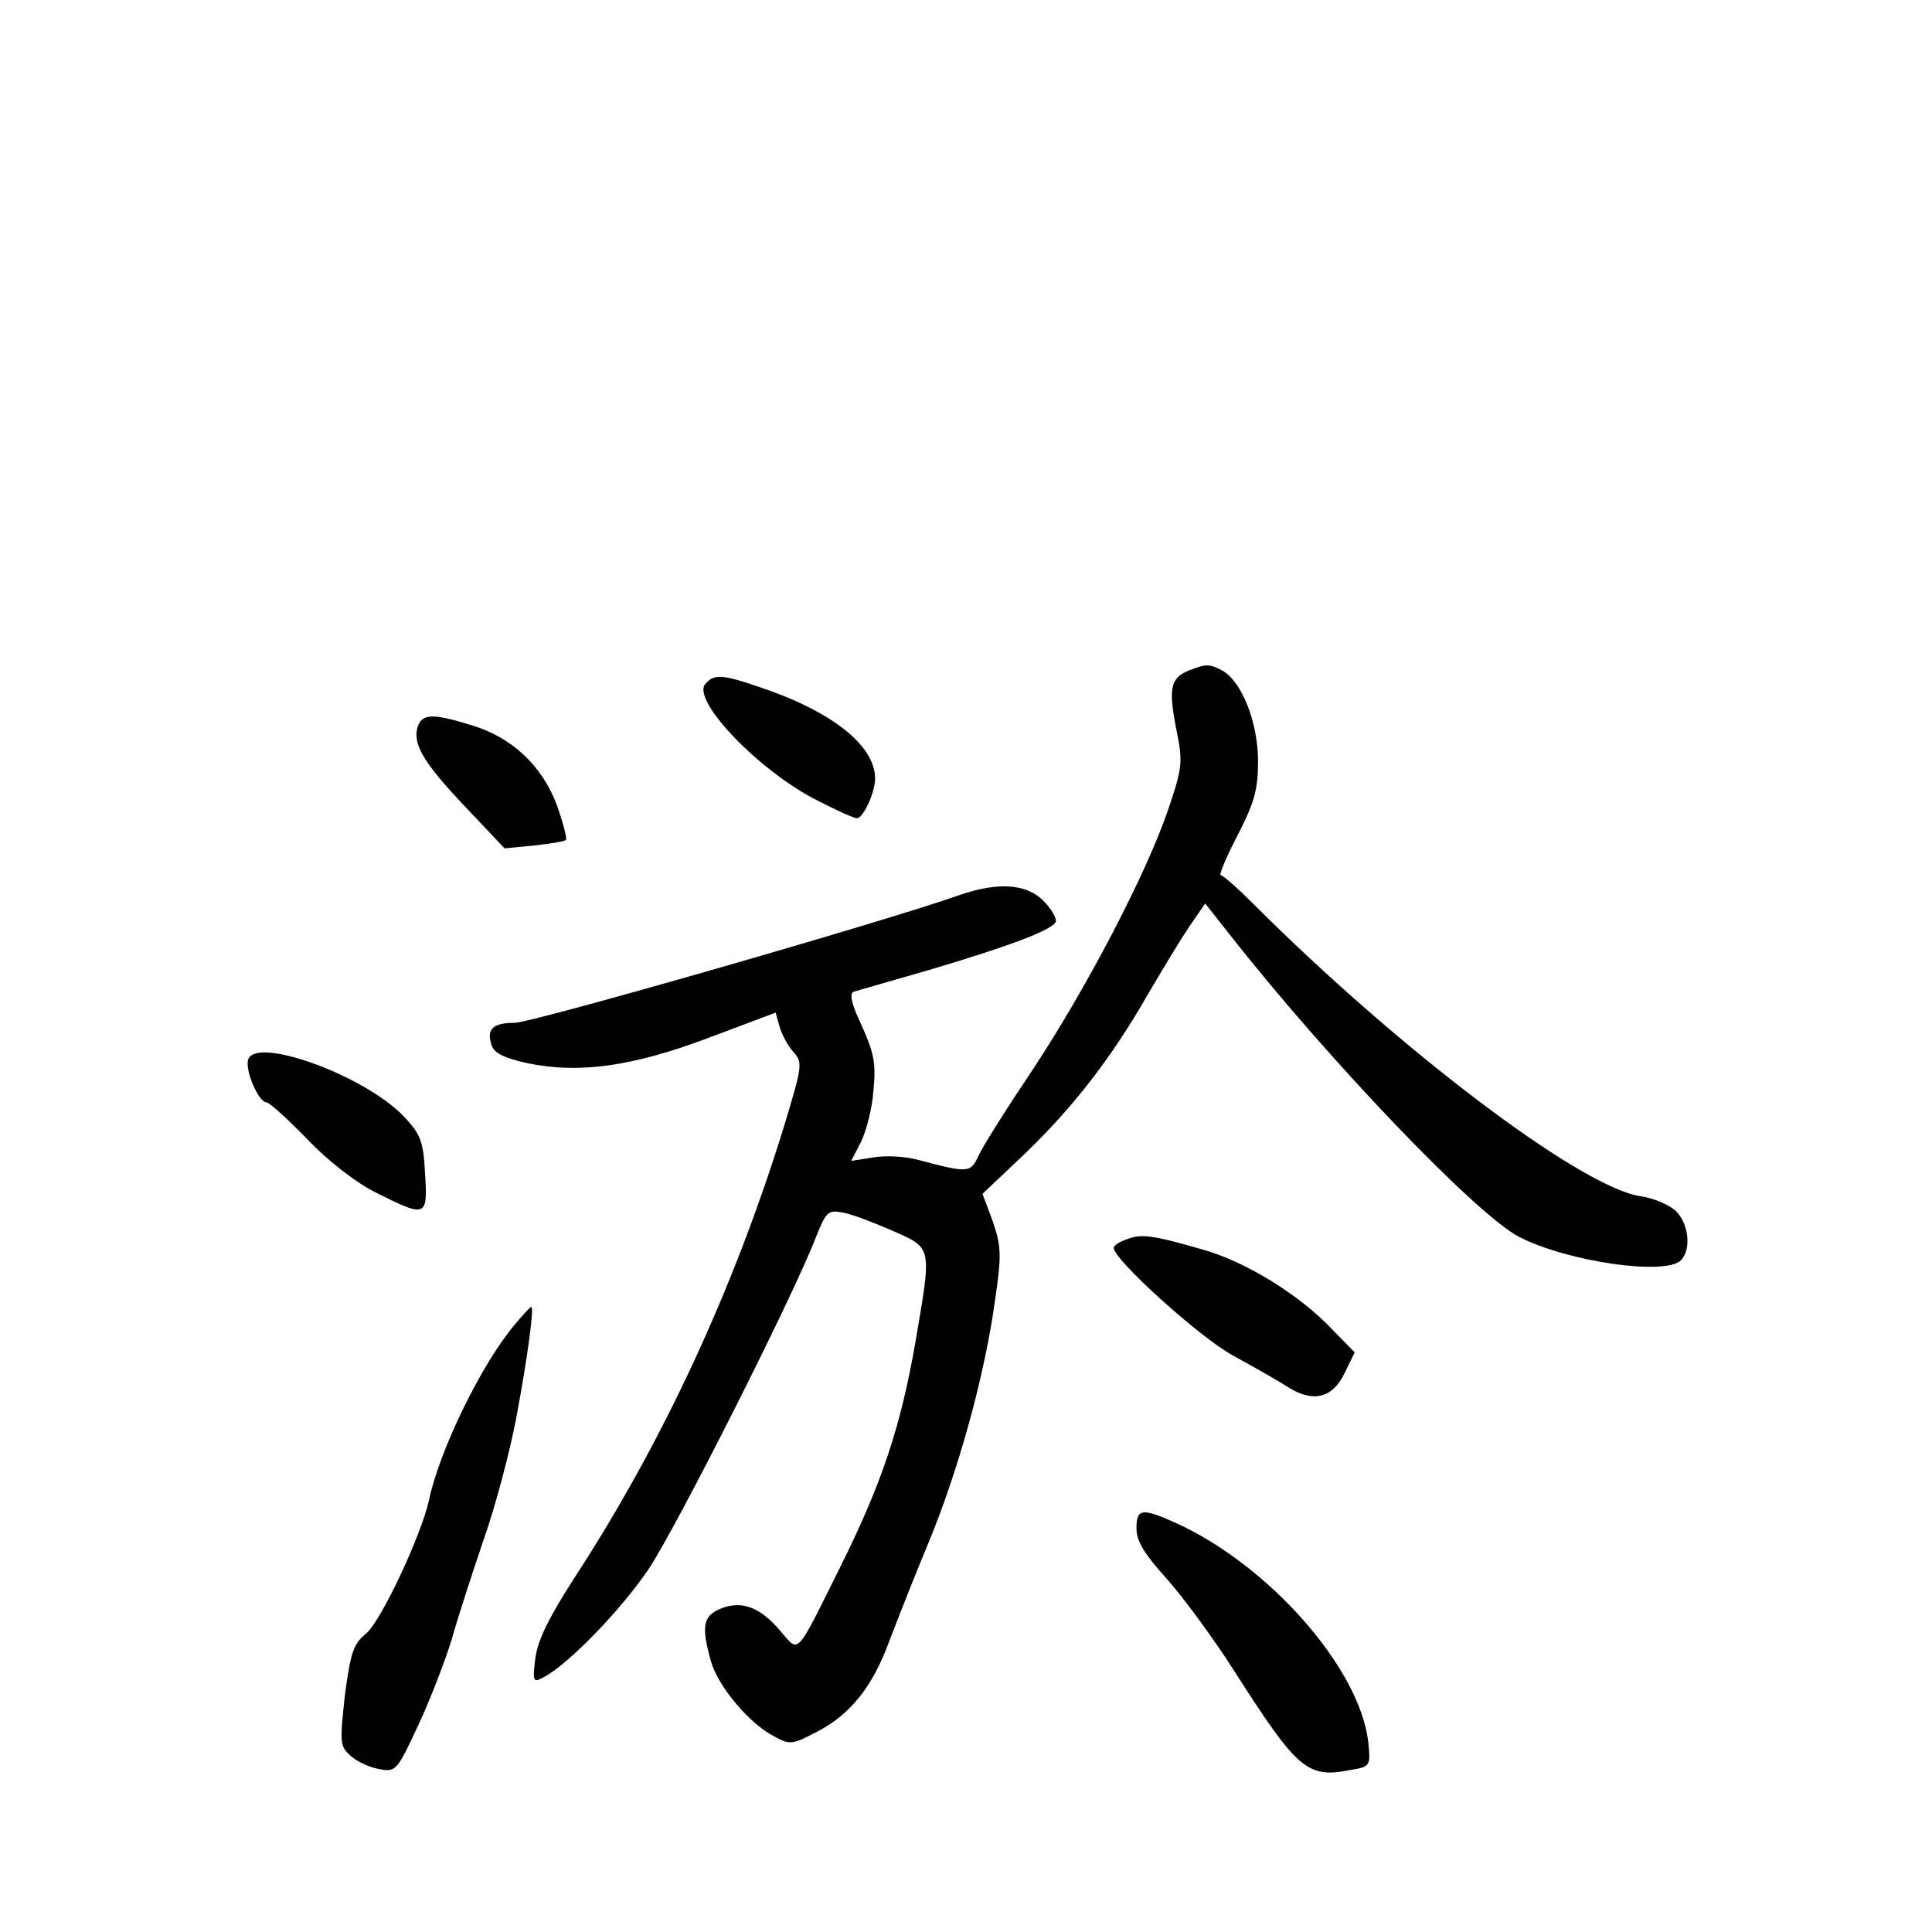 <?xml version="1.0" standalone="no"?>
<!DOCTYPE svg PUBLIC "-//W3C//DTD SVG 20010904//EN"
 "http://www.w3.org/TR/2001/REC-SVG-20010904/DTD/svg10.dtd">
<svg version="1.0" xmlns="http://www.w3.org/2000/svg"
 width="340pt" height="340pt" viewBox="0 0 340 340"
 preserveAspectRatio="xMidYMid meet">
<g transform="translate(0,340) scale(0.1,-0.1)"
fill="#000000" stroke="none">
<path d="M2092 2220 c-32 -13 -36 -31 -22 -103 12 -58 11 -67 -14 -141 -38
-113 -145 -317 -239 -459 -45 -67 -88 -135 -95 -151 -14 -30 -17 -31 -107 -7
-22 6 -57 8 -79 4 l-38 -6 17 33 c9 18 20 59 22 90 5 48 1 67 -20 114 -19 40
-23 58 -14 61 7 2 66 19 132 38 145 43 218 71 223 85 2 6 -8 23 -22 37 -30 30
-80 33 -147 10 -129 -46 -753 -225 -783 -225 -39 0 -50 -11 -41 -39 4 -14 22
-23 63 -32 91 -19 185 -6 320 45 l117 44 7 -25 c4 -14 15 -34 24 -44 17 -19
16 -24 -15 -127 -88 -287 -214 -559 -369 -797 -47 -73 -66 -112 -70 -144 -5
-41 -4 -43 16 -32 44 24 134 117 183 189 49 73 256 483 295 585 18 45 21 48
48 43 16 -3 55 -18 87 -32 70 -31 69 -26 40 -196 -26 -149 -59 -248 -131 -393
-81 -163 -73 -154 -106 -116 -36 43 -69 55 -106 40 -31 -13 -34 -31 -17 -92
12 -44 68 -111 112 -133 27 -15 32 -14 74 8 59 30 99 80 128 160 13 34 44 113
69 173 53 128 99 295 117 426 12 81 11 96 -4 140 l-18 48 76 72 c83 80 151
167 215 279 24 41 56 94 72 118 l29 42 41 -52 c174 -222 437 -497 512 -535 86
-44 257 -68 284 -41 19 19 14 65 -9 87 -12 11 -40 23 -63 26 -106 17 -424 258
-681 515 -27 27 -53 50 -57 50 -3 0 10 32 30 70 30 59 36 80 36 133 -1 68 -29
138 -63 157 -23 12 -28 12 -59 0z"/>
<path d="M1241 2196 c-24 -29 96 -154 198 -205 33 -17 64 -31 69 -31 11 0 32
45 32 70 0 58 -76 118 -201 160 -69 24 -83 24 -98 6z"/>
<path d="M735 2121 c-9 -30 9 -62 83 -140 l70 -74 51 5 c28 3 54 7 57 10 2 3
-5 30 -16 61 -26 70 -80 120 -151 141 -68 21 -86 20 -94 -3z"/>
<path d="M437 1536 c-7 -18 18 -76 32 -76 5 0 37 -29 72 -65 38 -40 88 -78
123 -95 86 -43 89 -42 84 35 -3 58 -8 69 -38 101 -70 72 -258 140 -273 100z"/>
<path d="M1983 1219 c-13 -4 -23 -11 -23 -15 0 -21 152 -158 209 -189 36 -20
81 -45 99 -57 44 -27 78 -18 99 27 l17 35 -40 41 c-57 60 -149 117 -224 139
-93 27 -112 29 -137 19z"/>
<path d="M906 1069 c-58 -68 -133 -222 -151 -309 -14 -63 -85 -214 -111 -235
-22 -18 -27 -33 -37 -108 -9 -82 -9 -90 9 -106 10 -10 33 -21 50 -24 31 -6 32
-5 72 81 22 48 47 114 57 147 9 33 34 110 55 172 22 62 48 161 59 220 21 113
31 193 26 193 -2 0 -15 -14 -29 -31z"/>
<path d="M2000 710 c0 -22 14 -45 52 -87 28 -31 82 -104 119 -162 112 -175
129 -191 205 -176 36 6 36 7 32 49 -15 130 -174 311 -339 386 -60 27 -69 25
-69 -10z"/>
</g>
</svg>
